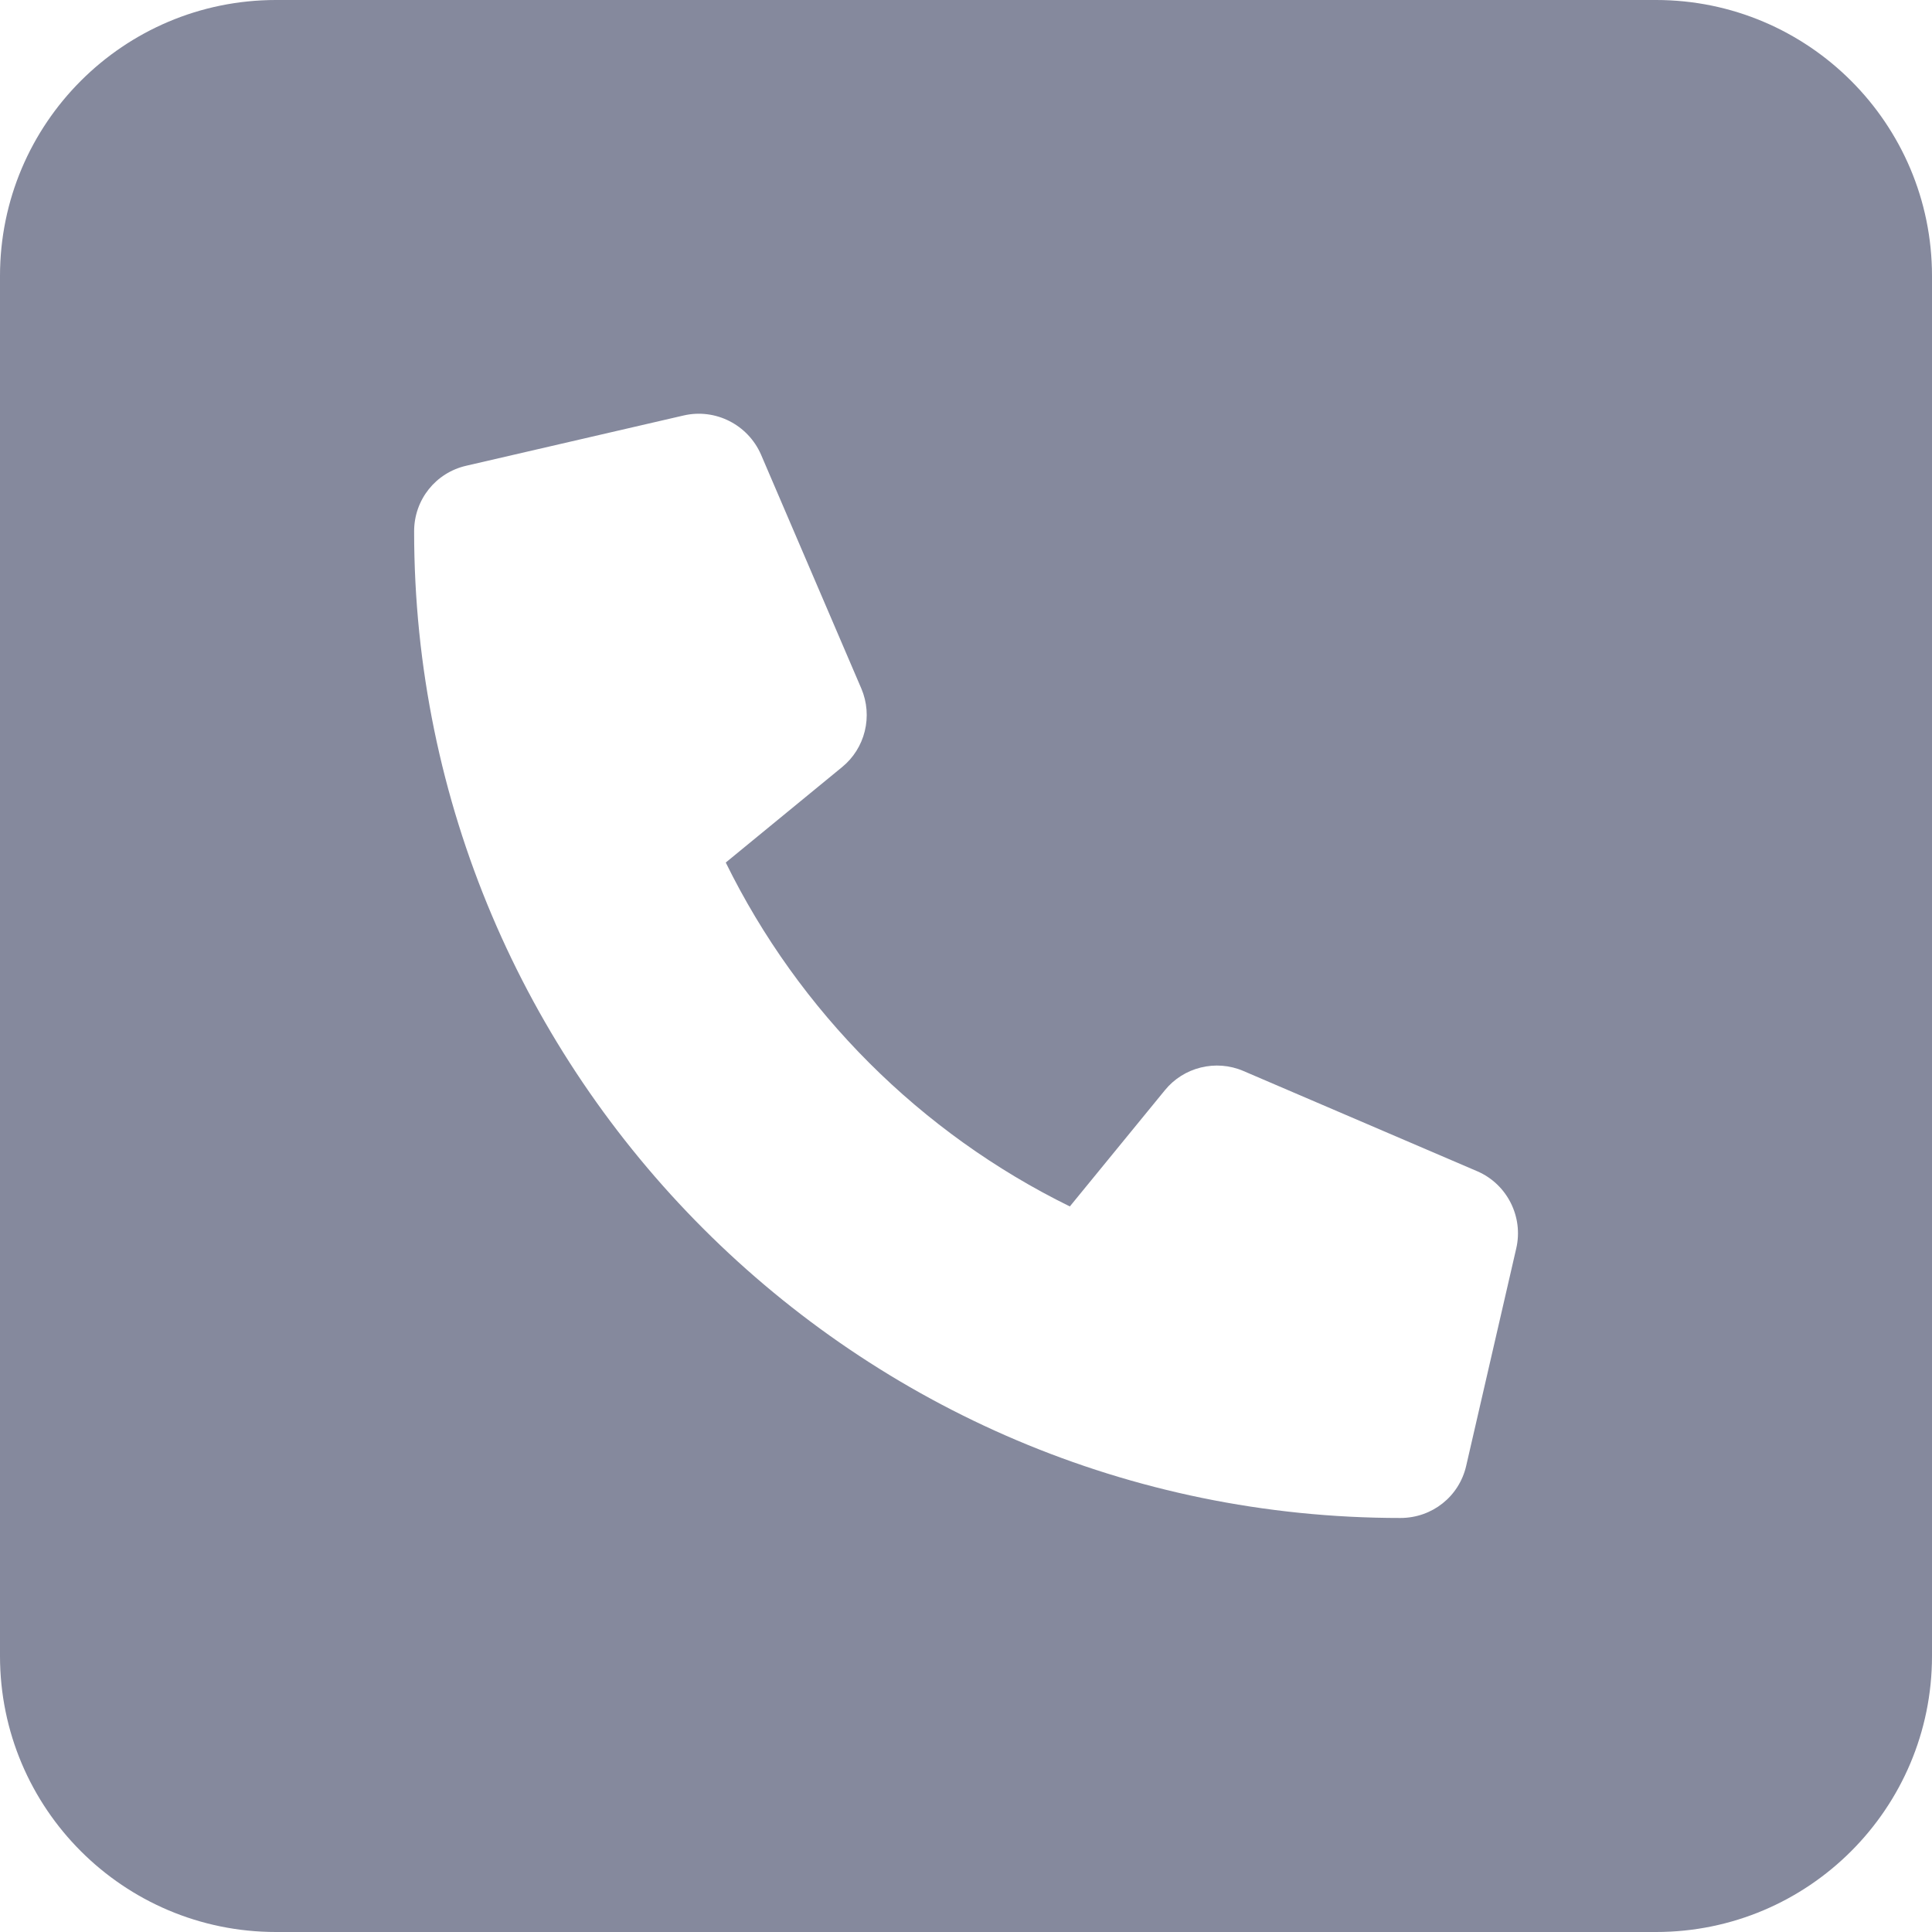 <svg width="20" height="20" viewBox="0 0 20 20" fill="none" xmlns="http://www.w3.org/2000/svg">
<path d="M17.143 0H2.857C1.279 0 0 1.279 0 2.857V17.143C0 18.721 1.279 20 2.857 20H17.143C18.721 20 20 18.721 20 17.143V2.857C20 1.279 18.719 0 17.143 0ZM15.696 12.924L15.178 15.174C15.105 15.492 14.825 15.714 14.497 15.714C8.868 15.714 4.287 11.134 4.287 5.5C4.287 5.173 4.51 4.893 4.828 4.821L7.077 4.301C7.405 4.225 7.742 4.395 7.878 4.706L8.917 7.129C8.976 7.268 8.988 7.423 8.952 7.569C8.916 7.716 8.833 7.847 8.716 7.942L7.513 8.929C8.272 10.474 9.529 11.73 11.075 12.489L12.058 11.287C12.252 11.047 12.587 10.964 12.872 11.087L15.293 12.125C15.603 12.259 15.772 12.598 15.696 12.924Z" fill="#85899D"/>
</svg>
